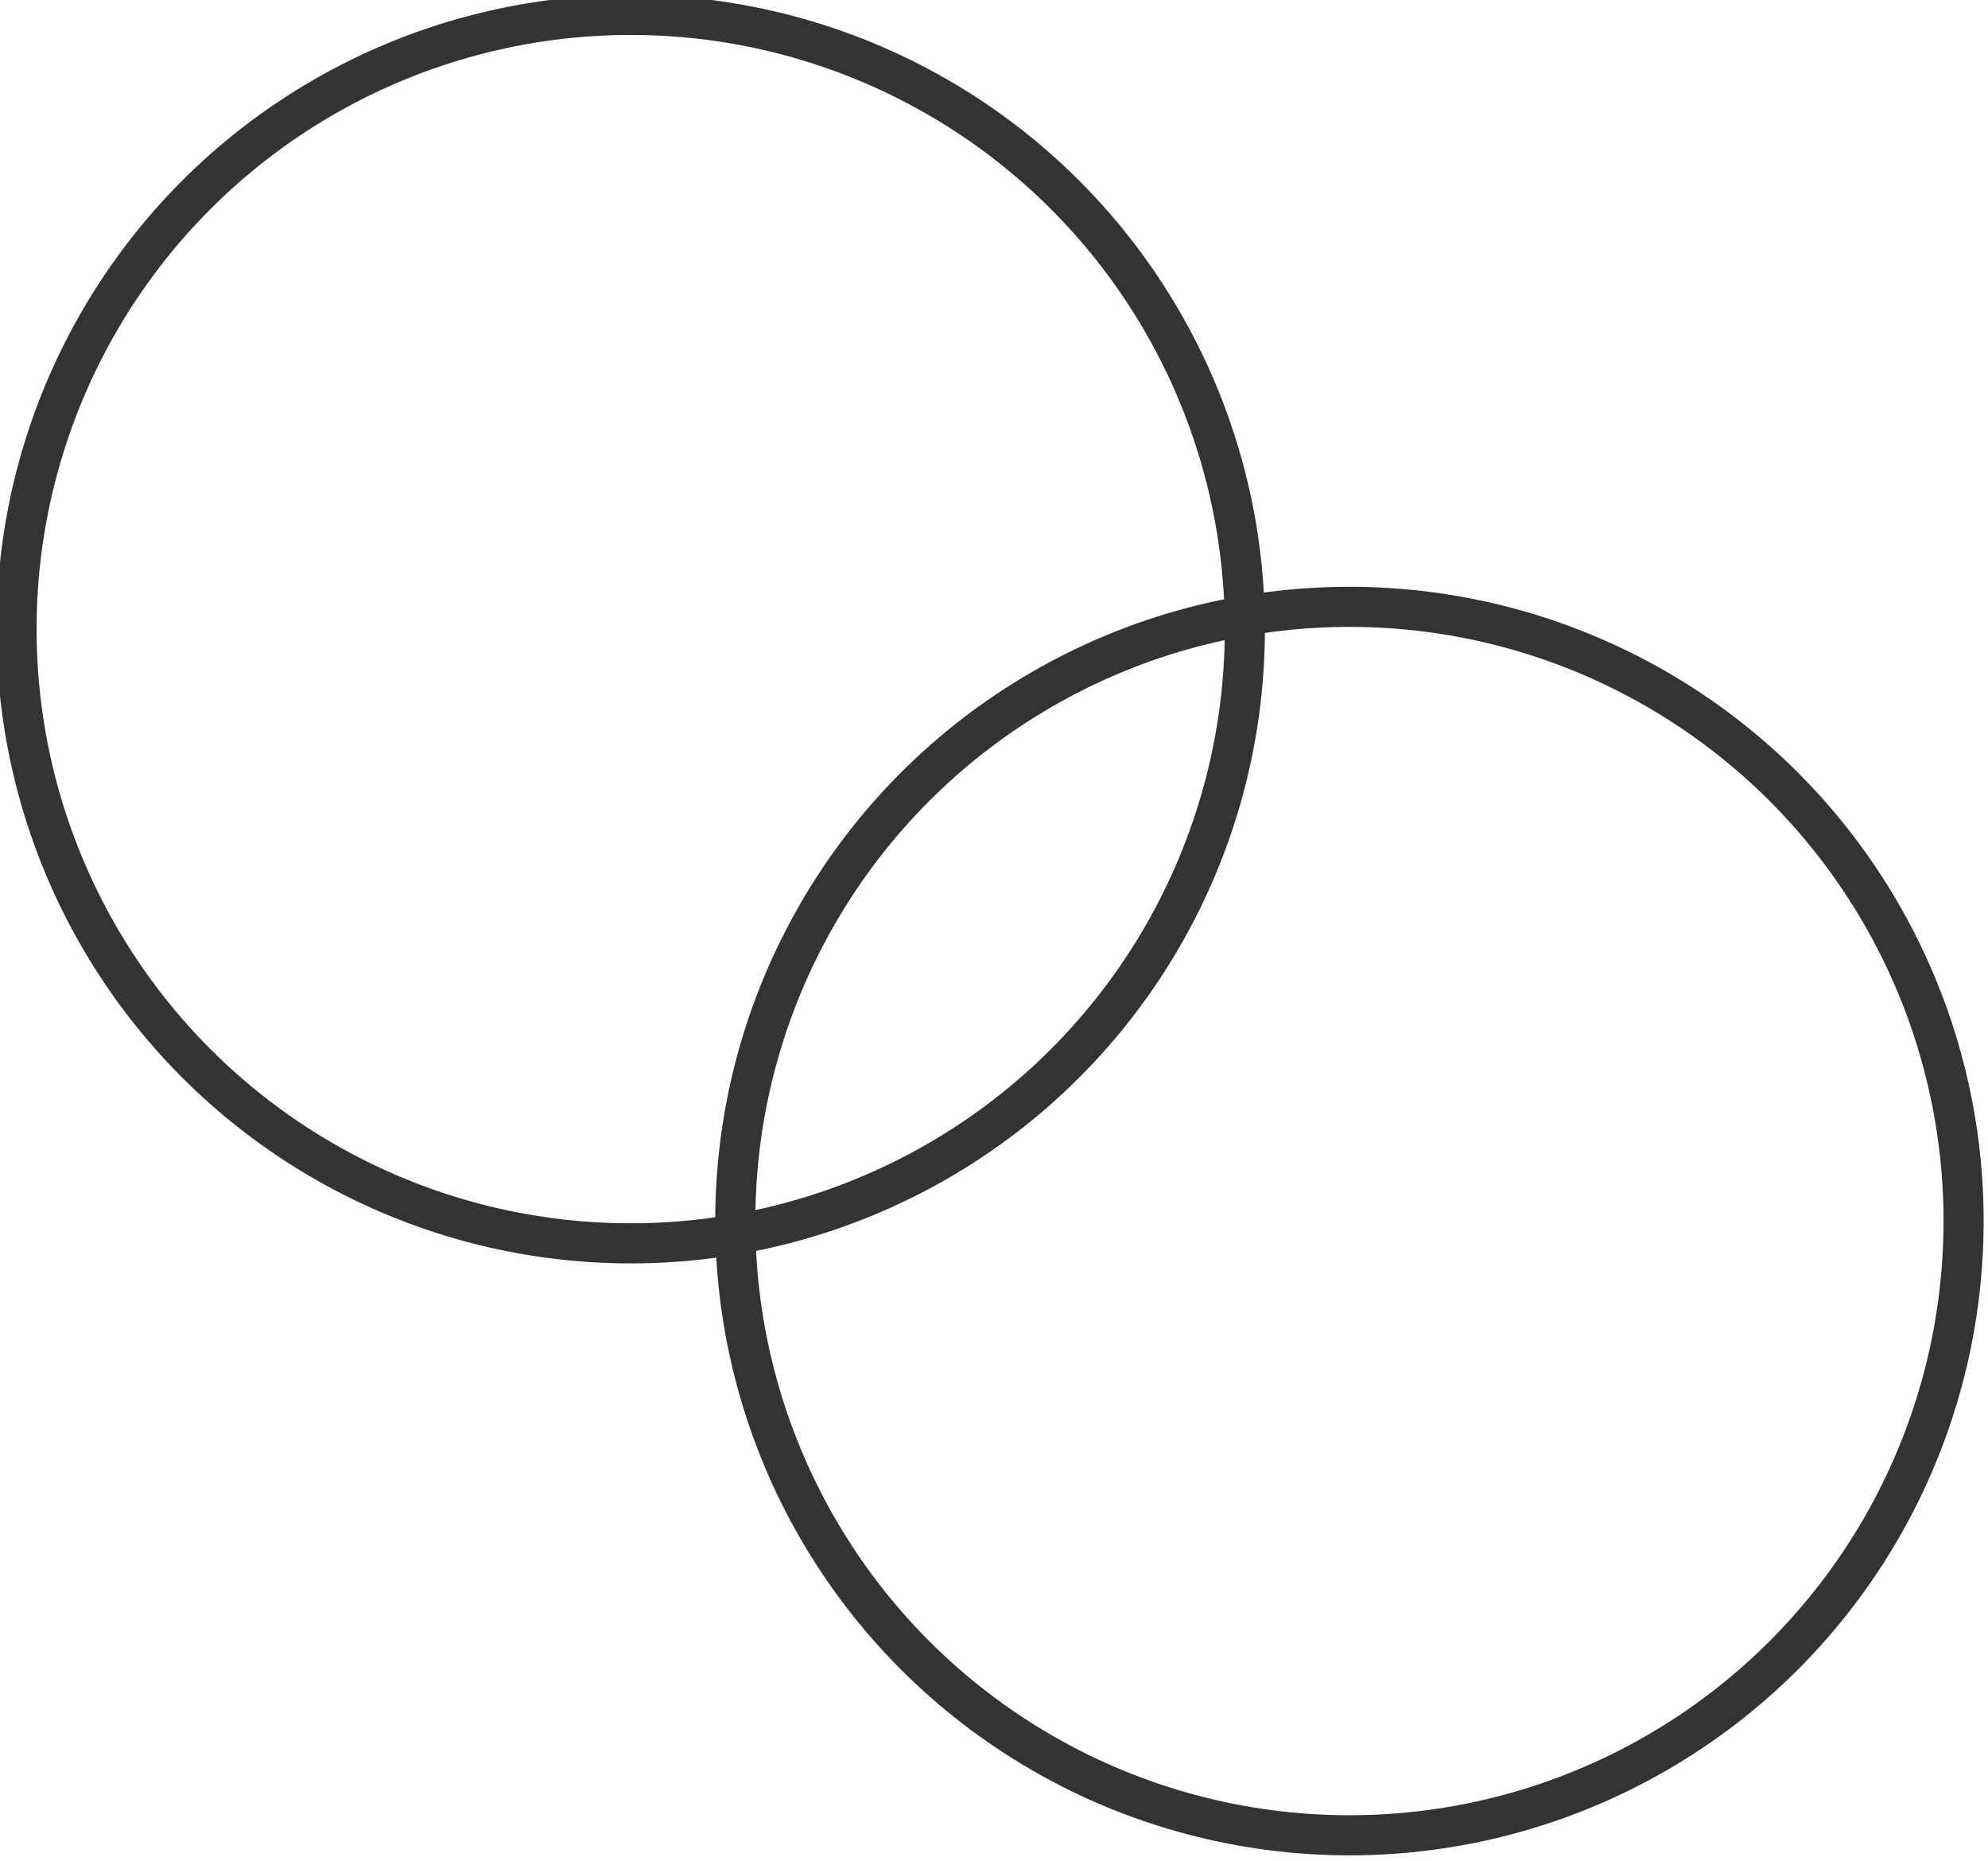 <?xml version="1.0" encoding="UTF-8" standalone="no"?>
<svg
   xmlns:dc="http://purl.org/dc/elements/1.1/"
   xmlns:cc="http://creativecommons.org/ns#"
   xmlns:rdf="http://www.w3.org/1999/02/22-rdf-syntax-ns#"
   xmlns:svg="http://www.w3.org/2000/svg"
   xmlns="http://www.w3.org/2000/svg"
   xmlns:sodipodi="http://sodipodi.sourceforge.net/DTD/sodipodi-0.dtd"
   xmlns:inkscape="http://www.inkscape.org/namespaces/inkscape"
   width="15.875mm"
   height="14.862mm"
   viewBox="0 0 15.875 14.862"
   version="1.1"
   id="svg8"
   inkscape:version="1.0 (4035a4fb49, 2020-05-01)"
   sodipodi:docname="circles.svg">
  <defs
     id="defs2" />
  <sodipodi:namedview
     id="base"
     pagecolor="#141b1a"
     bordercolor="#666666"
     borderopacity="1.0"
     inkscape:pageopacity="0"
     inkscape:pageshadow="2"
     inkscape:zoom="0.96131944"
     inkscape:cx="46.791319"
     inkscape:cy="46.12568"
     inkscape:document-units="px"
     inkscape:current-layer="layer1"
     inkscape:document-rotation="0"
     showgrid="false"
     showborder="false"
     inkscape:window-width="1366"
     inkscape:window-height="671"
     inkscape:window-x="0"
     inkscape:window-y="27"
     inkscape:window-maximized="1" />
  <g
     inkscape:label="Layer 1"
     inkscape:groupmode="layer"
     id="layer1"
     transform="translate(-92.62,-135.963)">
    <g
       transform="matrix(0.638,0,0,0.638,33.501,49.178)"
       id="g839">
      <circle
         r="7.687"
         cy="143.9"
         cx="100.557"
         id="path833"
         style="fill:none;stroke:#333333;stroke-width:0.502;stroke-linecap:round;stroke-linejoin:round;stroke-miterlimit:4;stroke-dasharray:none;stroke-opacity:1" />
      <circle
         style="fill:none;stroke:#333333;stroke-width:0.502;stroke-linecap:round;stroke-linejoin:round;stroke-miterlimit:4;stroke-dasharray:none;stroke-opacity:1"
         id="circle835"
         cx="109.553"
         cy="151.308"
         r="7.687" />
    </g>
  </g>
</svg>
